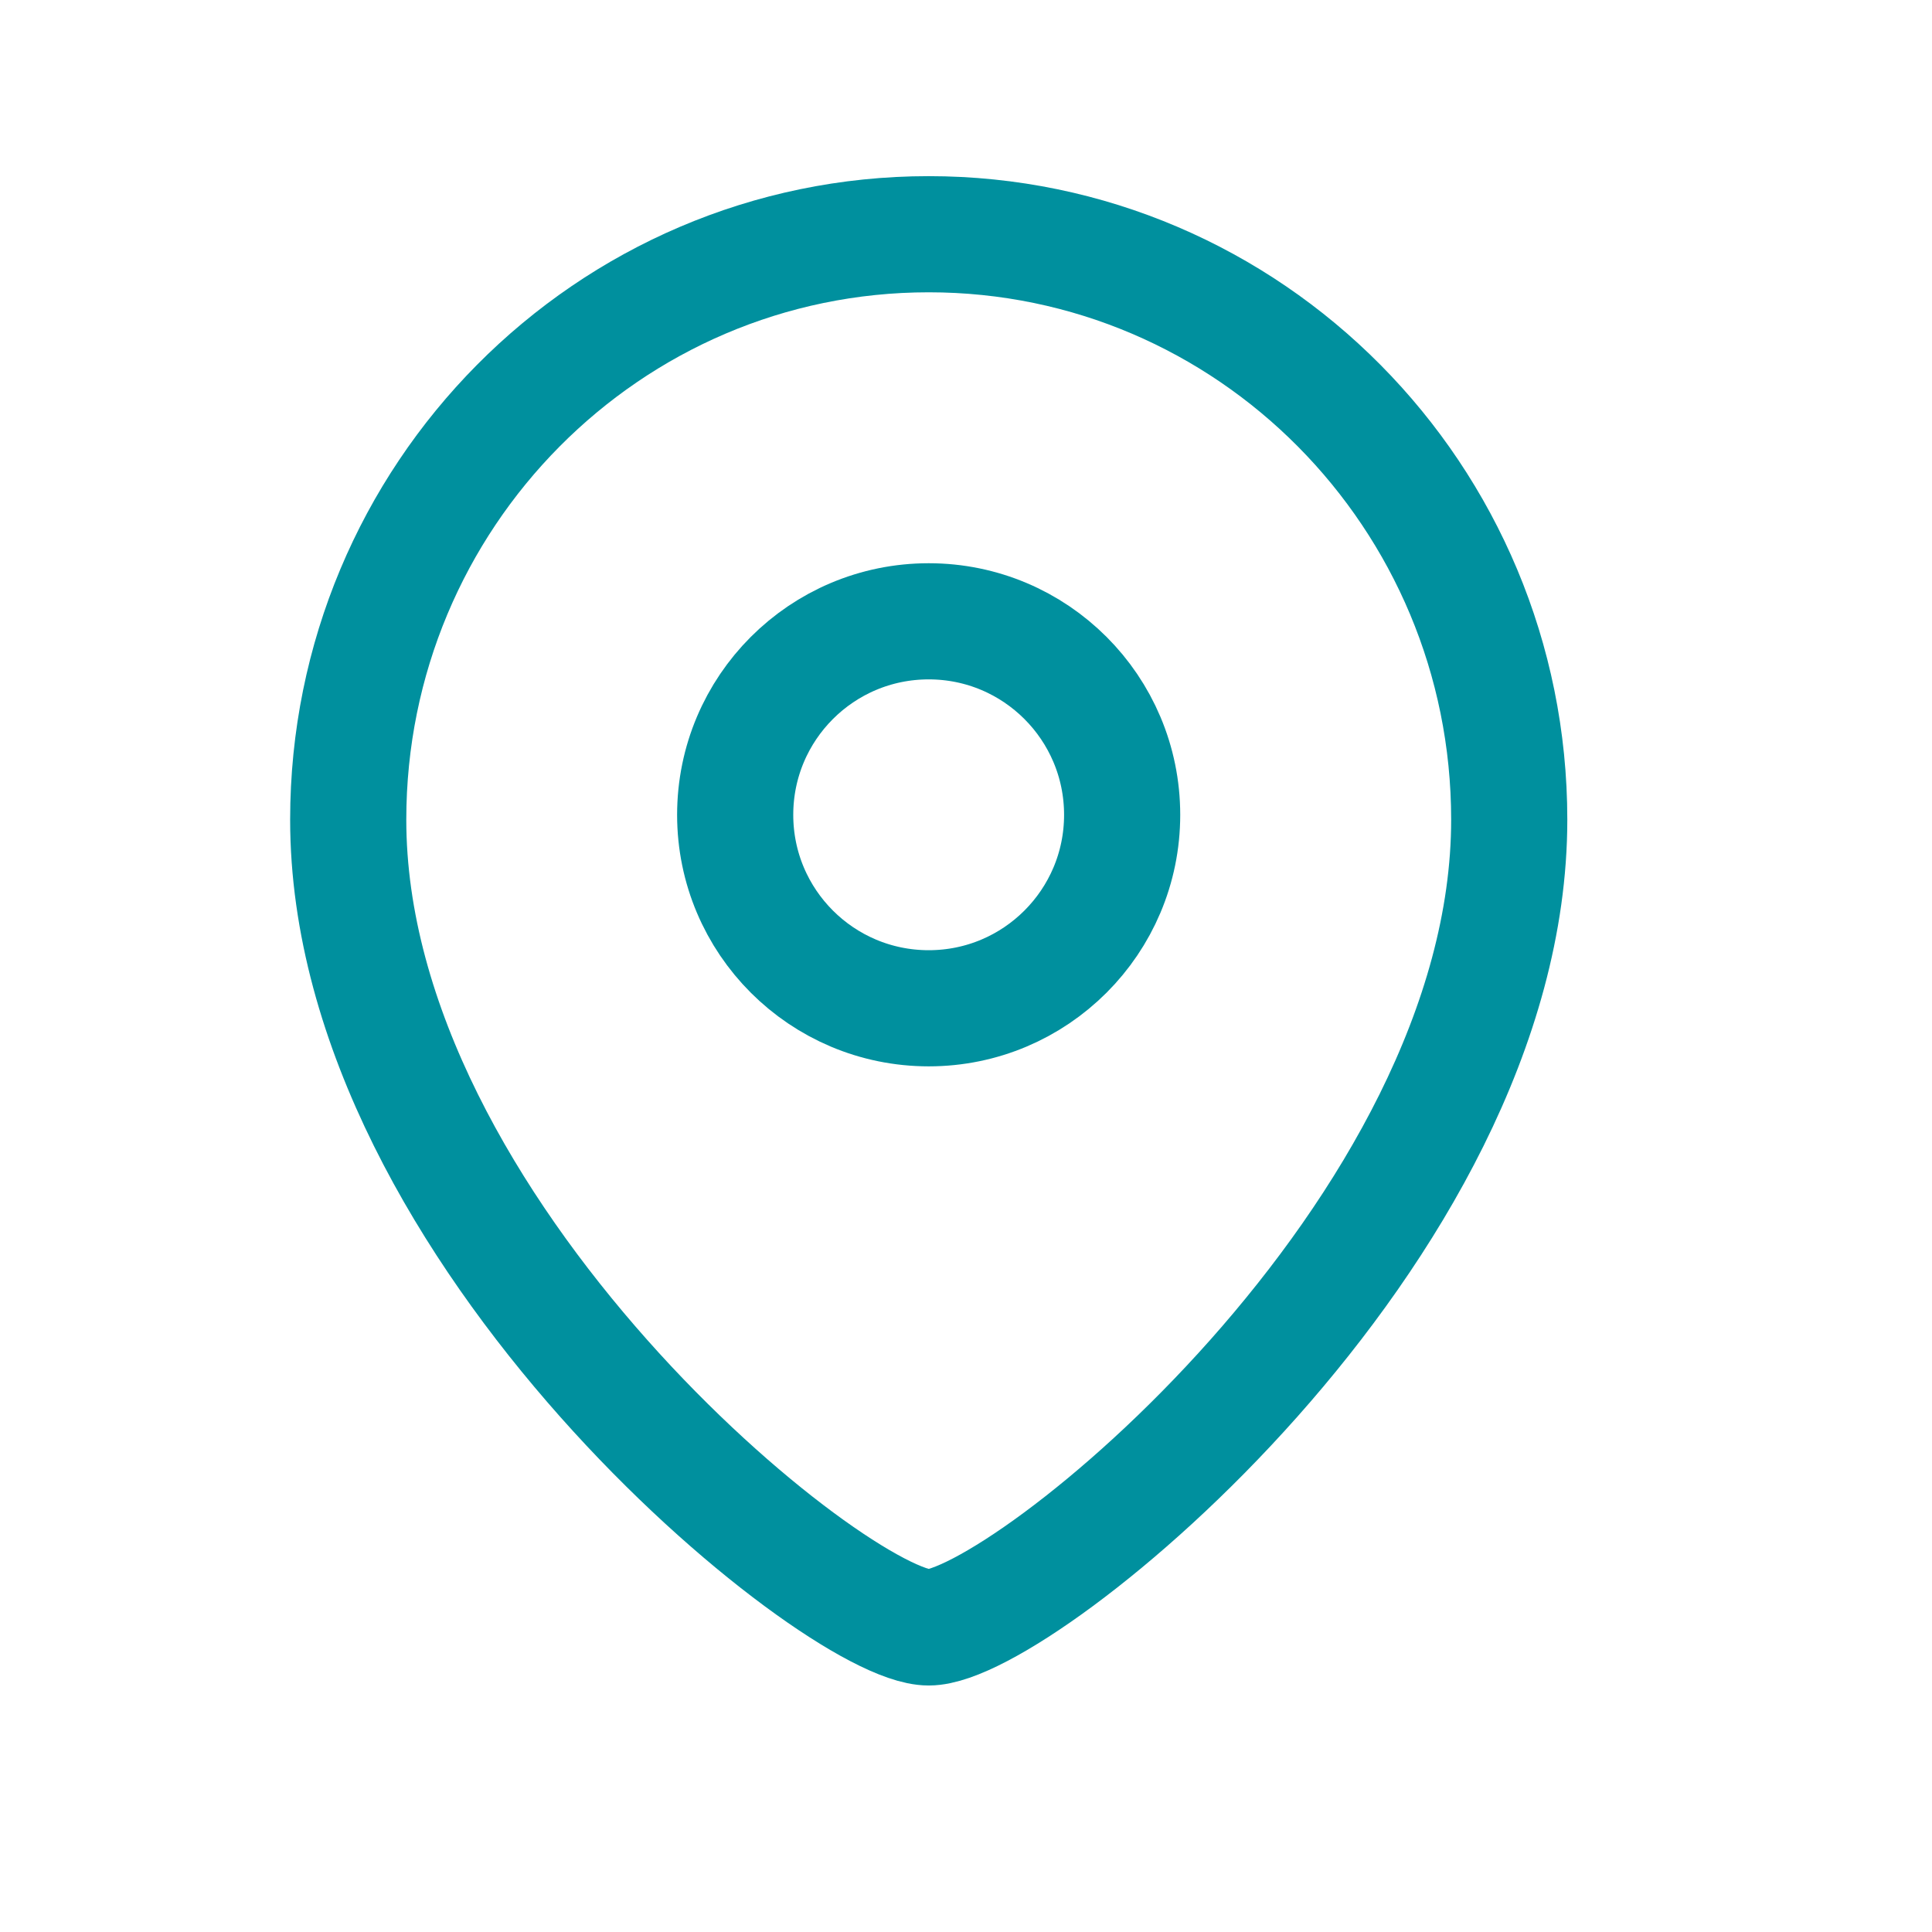 <svg width="17" height="17" viewBox="0 0 17 17" fill="none" xmlns="http://www.w3.org/2000/svg">
<path fill-rule="evenodd" clip-rule="evenodd" d="M9.874 7.17C9.874 6.229 9.112 5.467 8.172 5.467C7.231 5.467 6.469 6.229 6.469 7.17C6.469 8.11 7.231 8.872 8.172 8.872C9.112 8.872 9.874 8.11 9.874 7.17Z" stroke="#00909E" stroke-width="1.022" stroke-linecap="round" stroke-linejoin="round"/>
<path fill-rule="evenodd" clip-rule="evenodd" d="M8.172 14.32C7.356 14.32 3.064 10.845 3.064 7.212C3.064 4.368 5.351 2.061 8.172 2.061C10.993 2.061 13.28 4.368 13.28 7.212C13.28 10.845 8.988 14.32 8.172 14.32Z" stroke="#00909E" stroke-width="1.022" stroke-linecap="round" stroke-linejoin="round"/>
</svg>
